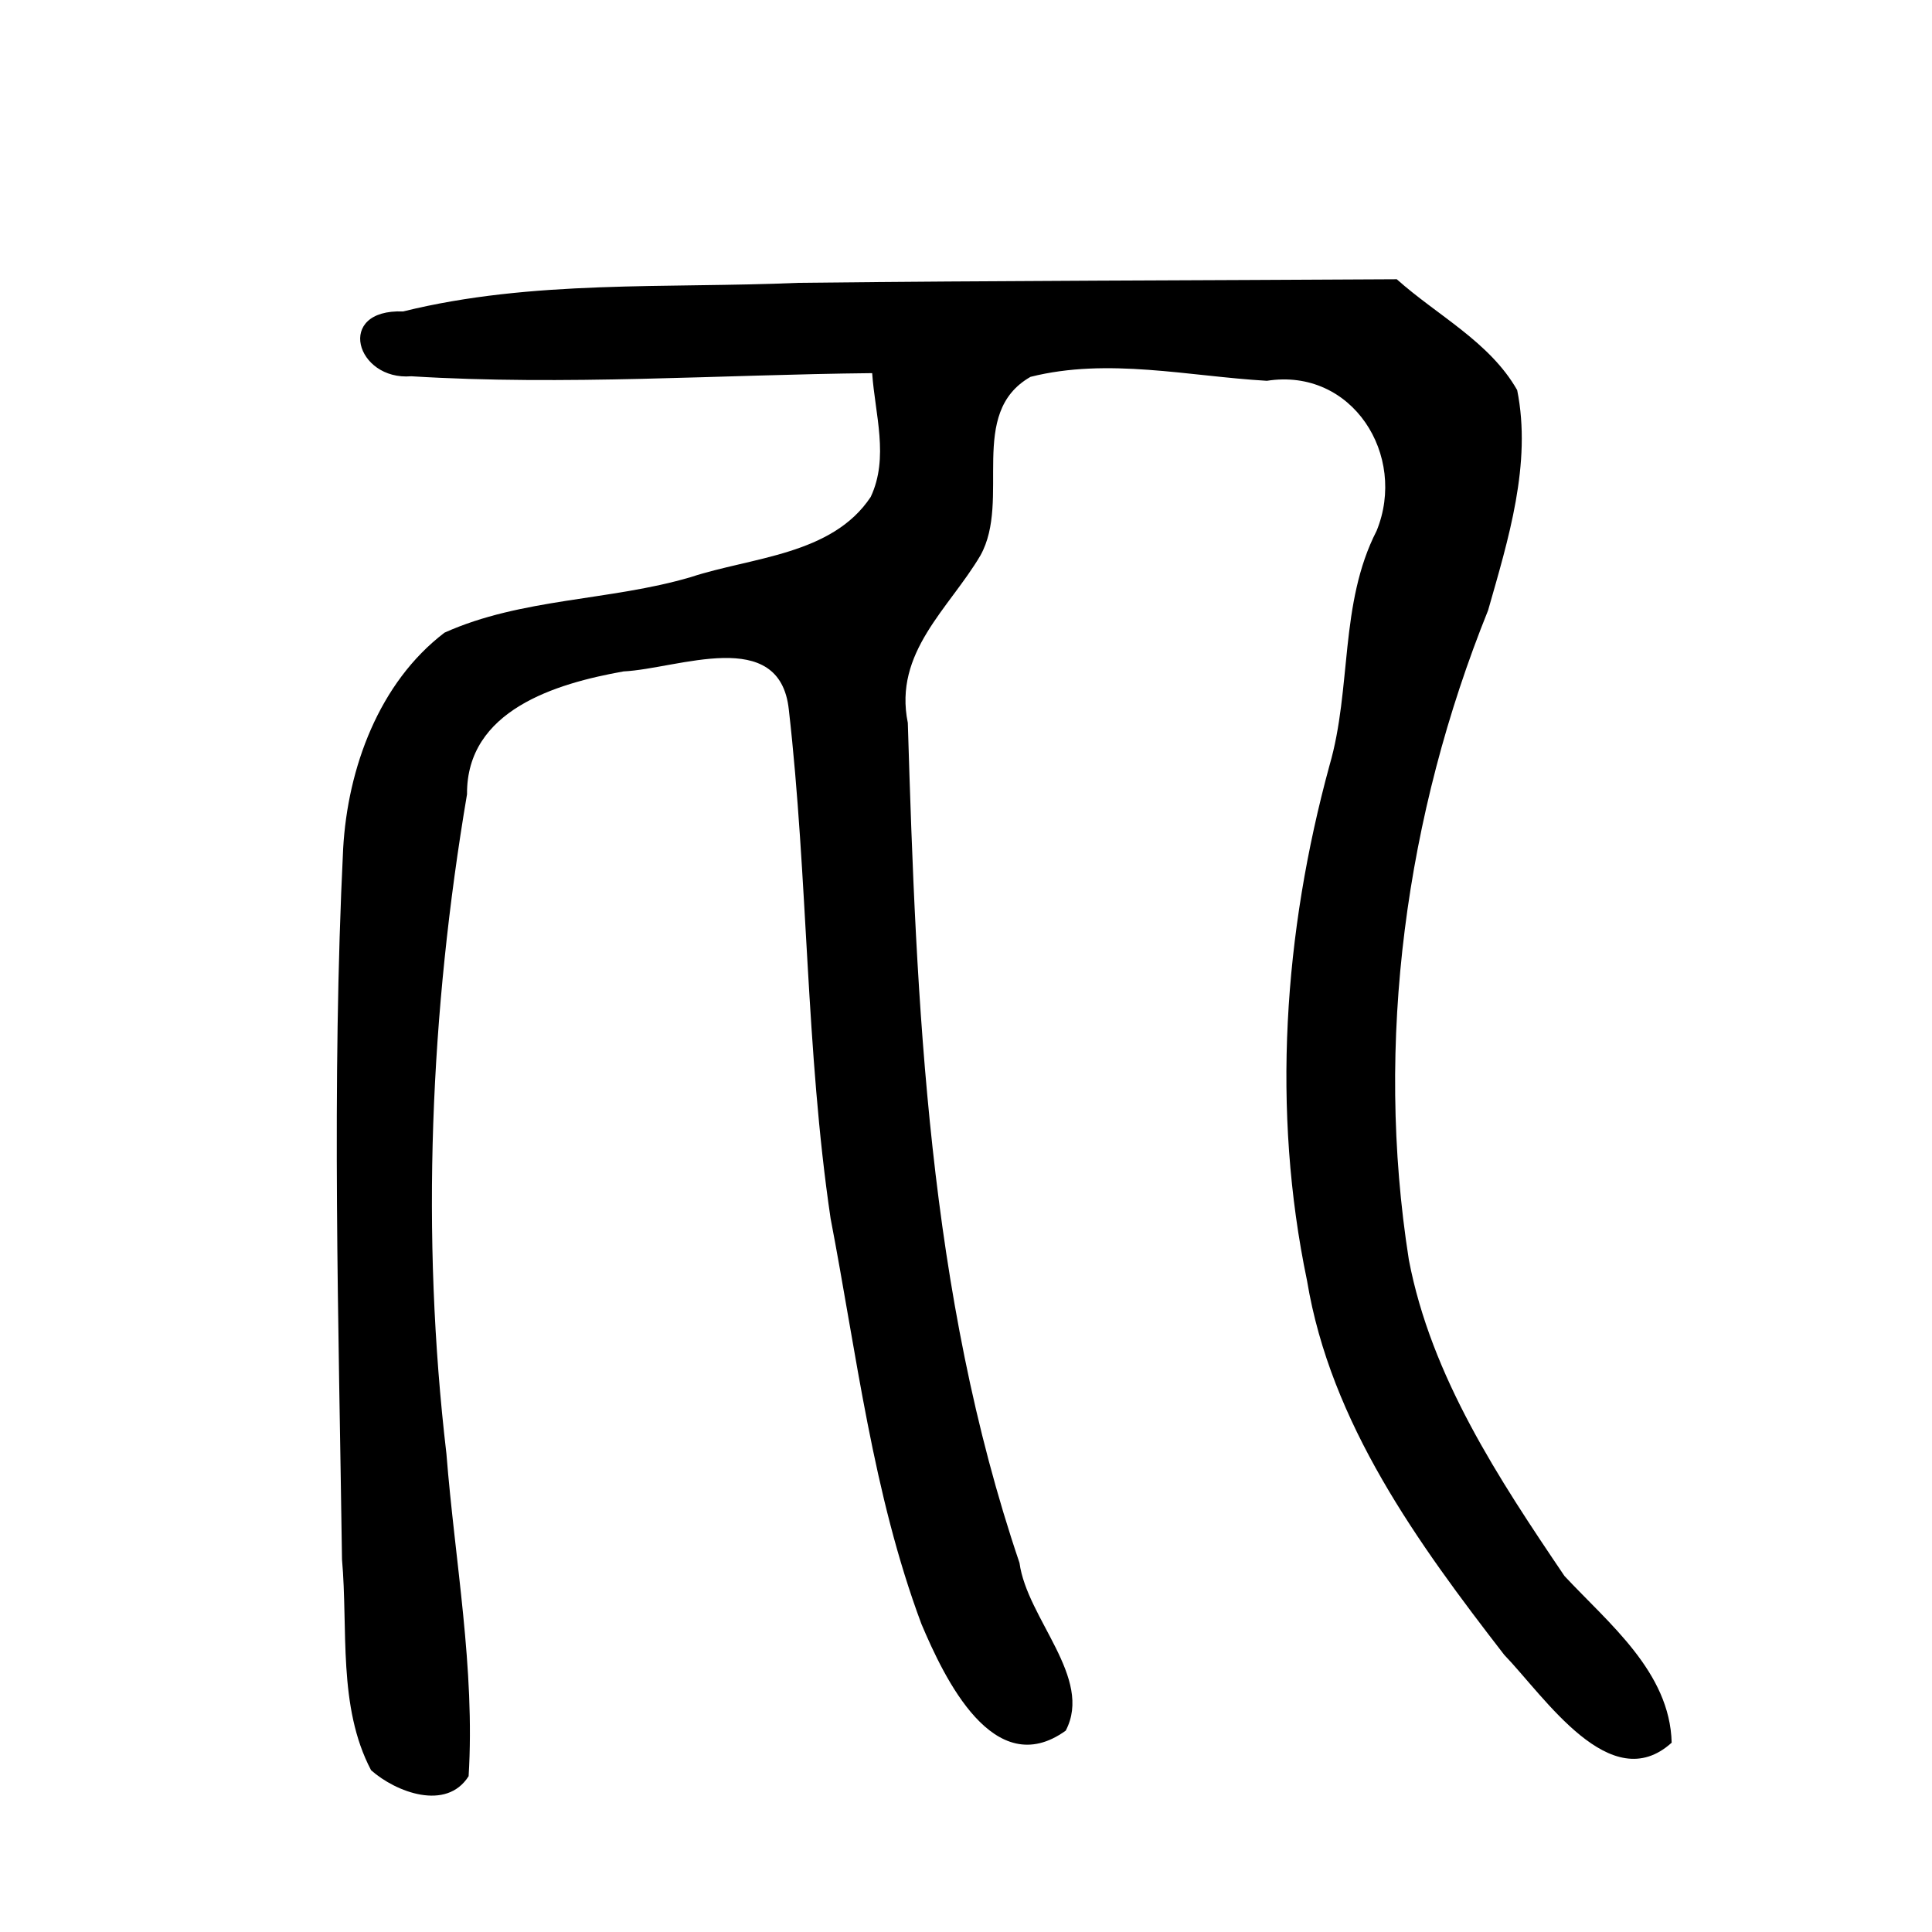 <?xml version="1.0" encoding="UTF-8" standalone="no"?>
<!-- Created with Inkscape (http://www.inkscape.org/) -->

<svg
   xmlns:dc="http://purl.org/dc/elements/1.1/"
   xmlns:cc="http://creativecommons.org/ns#"
   xmlns:rdf="http://www.w3.org/1999/02/22-rdf-syntax-ns#"
   xmlns:svg="http://www.w3.org/2000/svg"
   xmlns="http://www.w3.org/2000/svg"
   xmlns:sodipodi="http://sodipodi.sourceforge.net/DTD/sodipodi-0.dtd"
   xmlns:inkscape="http://www.inkscape.org/namespaces/inkscape"
   width="300"
   height="300"
   id="svg2"
   version="1.1"
   inkscape:version="0.48.2 r9819"
   sodipodi:docname="廿-oracle.svg">
  <defs
     id="defs4" />
  <sodipodi:namedview
     id="base"
     pagecolor="#ffffff"
     bordercolor="#666666"
     borderopacity="1.0"
     inkscape:pageopacity="0.0"
     inkscape:pageshadow="2"
     inkscape:zoom="1.979899"
     inkscape:cx="199.55768"
     inkscape:cy="171.39479"
     inkscape:document-units="px"
     inkscape:current-layer="layer1"
     showgrid="false"
     inkscape:window-width="1280"
     inkscape:window-height="999"
     inkscape:window-x="0"
     inkscape:window-y="24"
     inkscape:window-maximized="1" />
  <g
     inkscape:label="Calque 1"
     inkscape:groupmode="layer"
     id="layer1"
     transform="translate(0,-752.362)">
    <path
       style="fill:#000000"
       d="m 57.623,1027.244 c -5.202,-9.883 -3.548,-21.857 -4.517,-32.74 -0.512,-36.776 -1.626,-73.619 0.179,-110.371 0.702,-12.498 5.565,-25.78 15.74,-33.534 11.983,-5.389 25.684,-4.922 38.23,-8.621 9.476,-3.114 21.953,-3.414 27.947,-12.452 2.877,-6.108 0.665,-12.845 0.228,-19.224 -23.851,0.241 -47.741,1.956 -71.566,0.486 -8.583,0.71 -11.896,-10.463 -1.261,-10.067 20.02,-4.95 40.943,-3.557 61.404,-4.442 30.96,-0.346 61.923,-0.371 92.884,-0.556 6.293,5.632 14.43,9.718 18.695,17.212 2.296,11.419 -1.39,23.225 -4.514,34.194 -12.78,31.688 -17.635,67.022 -12.305,100.859 3.468,18.158 13.969,34.019 24.161,49.088 6.874,7.377 16.381,14.924 16.648,25.888 -9.476,8.581 -19.689,-7.09 -26.004,-13.645 -13.42,-17.35 -26.946,-35.935 -30.617,-58.1 -5.528,-26.469 -3.607,-54.03 3.49,-80.007 3.48,-11.98 1.507,-25.095 7.311,-36.419 4.796,-11.733 -3.786,-25.388 -17.037,-23.301 -12.163,-0.706 -24.689,-3.637 -36.7,-0.614 -9.868,5.626 -2.979,19.077 -7.769,27.717 -4.877,8.278 -13.523,15.038 -11.285,26.013 1.327,43.825 3.136,88.563 17.342,130.435 1.176,8.691 11.478,17.864 7.177,26.053 -11.181,8.056 -18.86,-8.189 -22.404,-16.558 -7.56,-20.234 -10.057,-41.894 -14.109,-62.995 -3.871,-26.188 -3.488,-52.76 -6.485,-79.012 -1.408,-13.024 -17.17,-6.326 -25.673,-5.912 -10.512,1.88 -24.396,6.029 -24.294,19.075 -5.717,33.784 -7.199,68.36 -3.196,102.432 1.311,16.643 4.471,33.337 3.443,50.043 -3.457,5.461 -11.284,2.488 -15.143,-0.924 z"
       id="path3130"
       inkscape:connector-curvature="0" />
  </g>
</svg>
